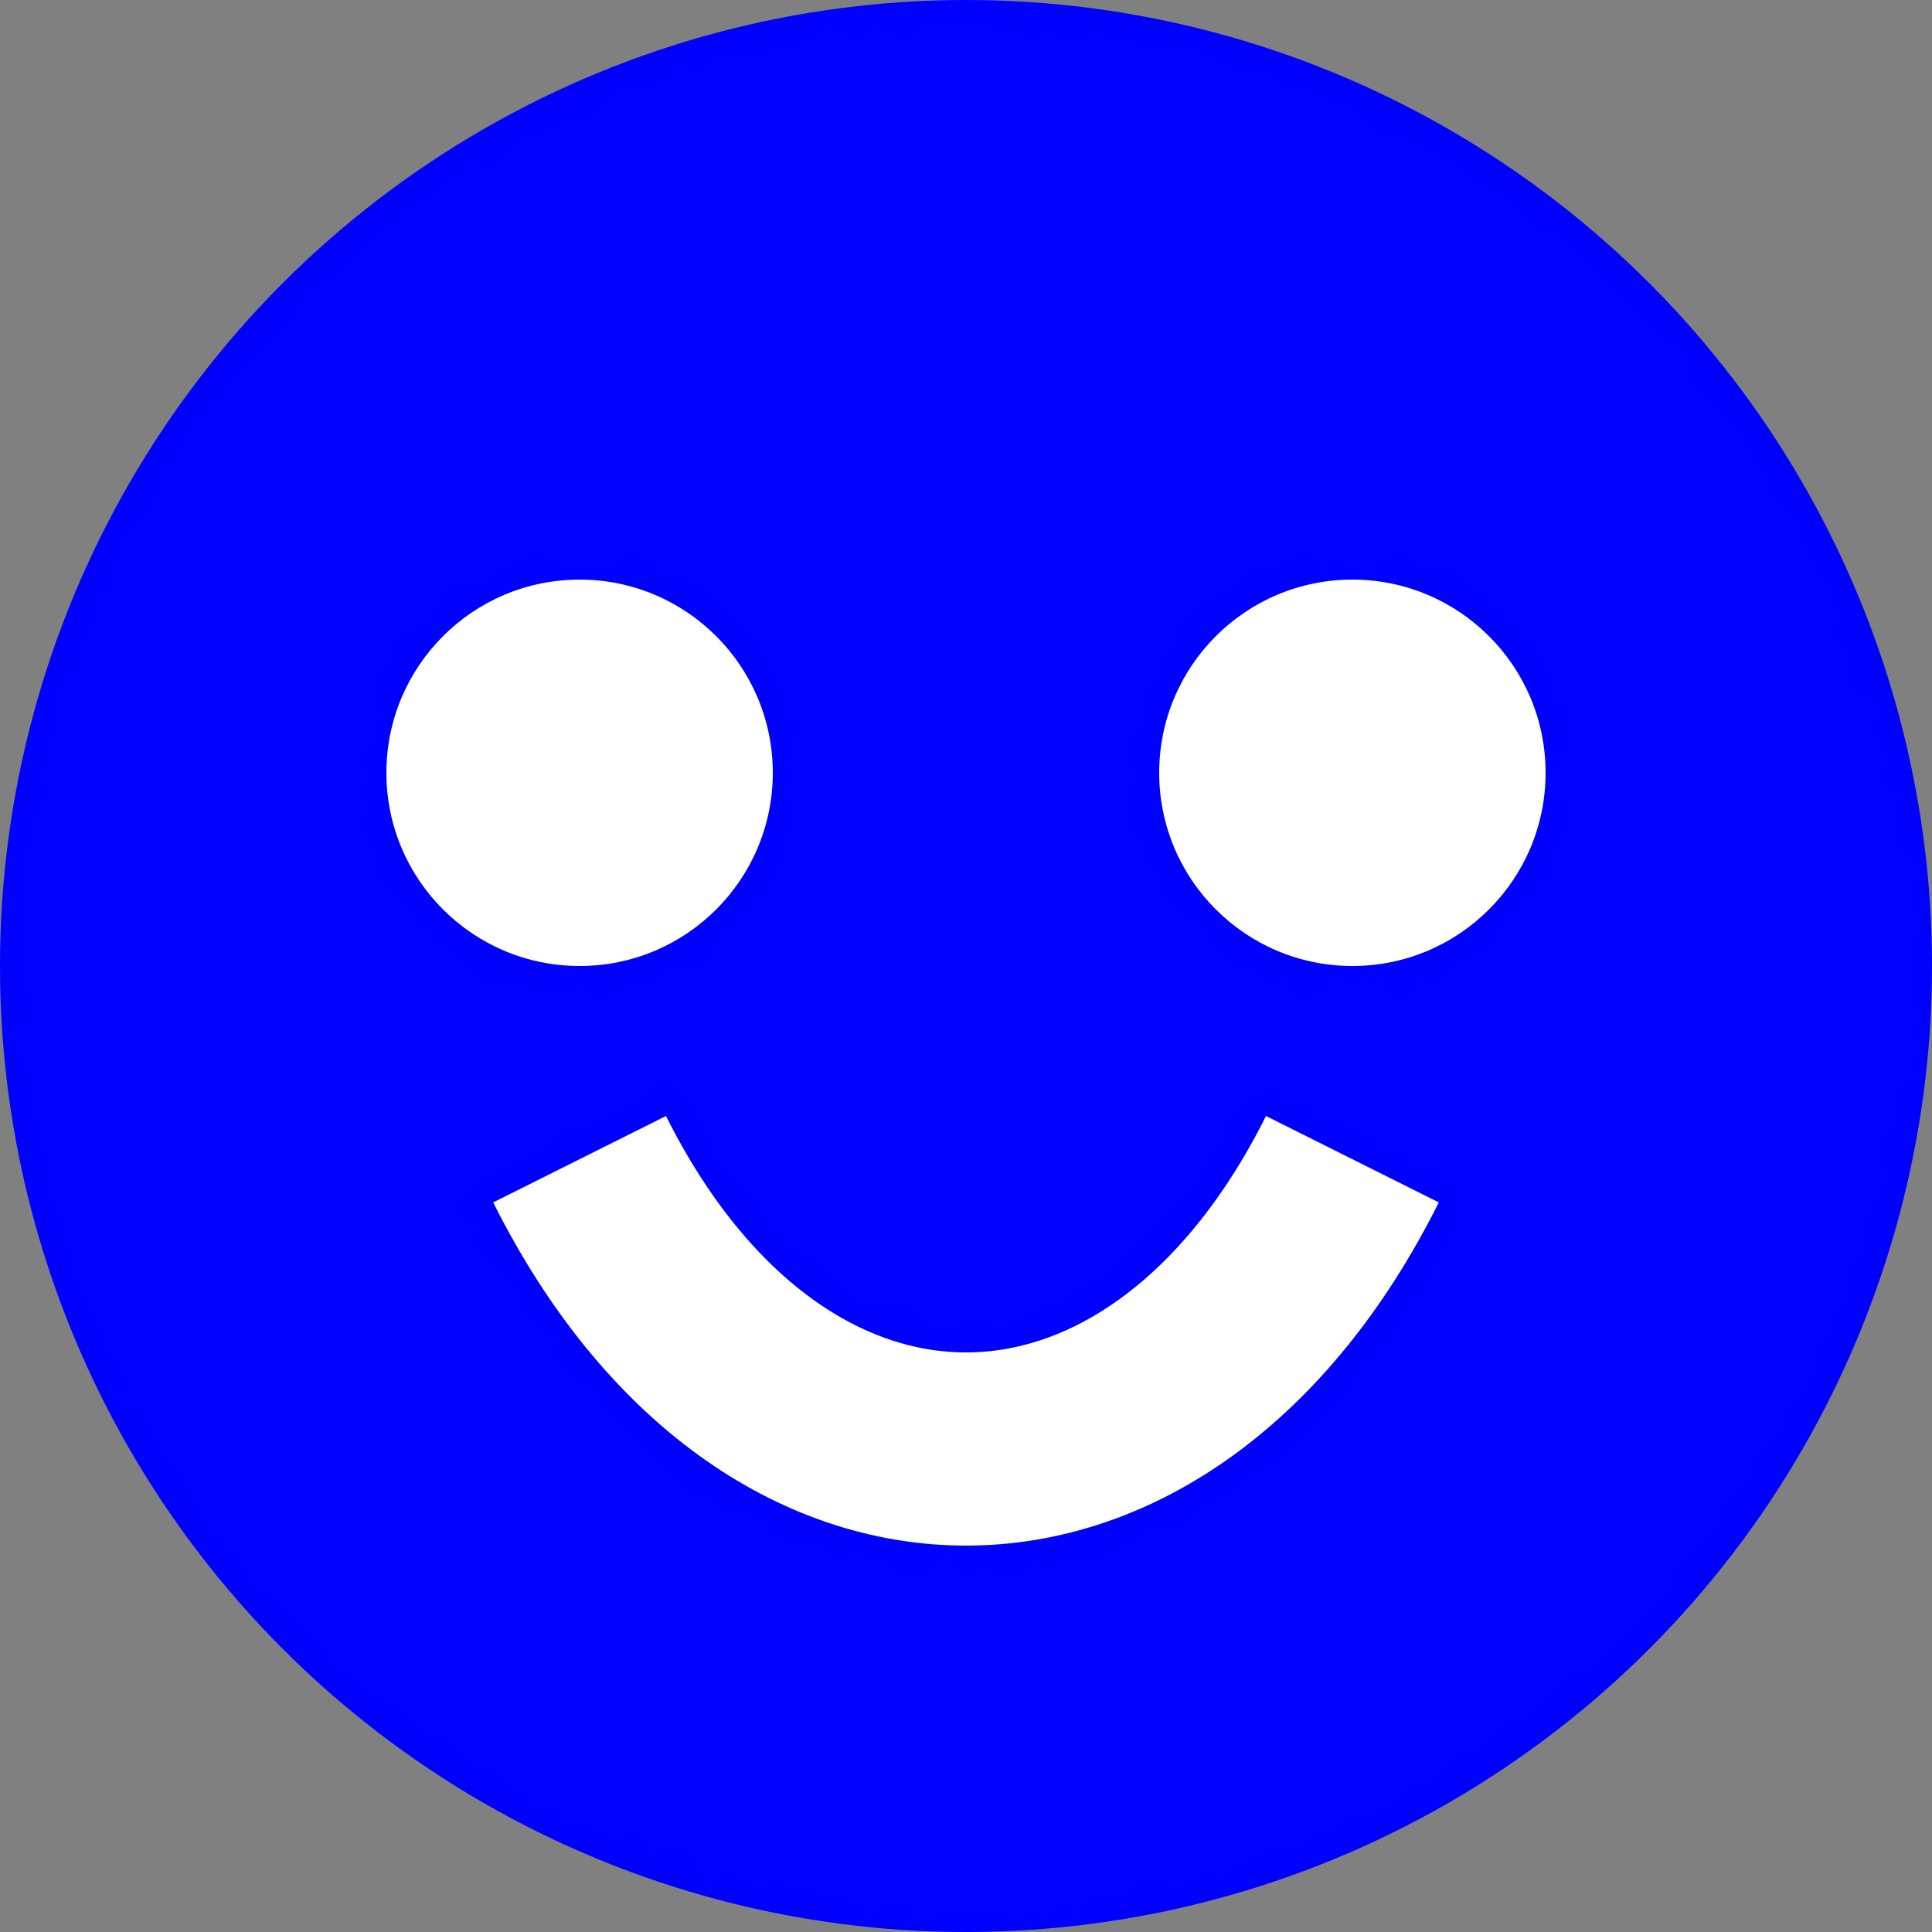 <svg viewBox="0 0 100 100">
  <rect x="0" y="0" width="100" height="100" fill="#808080" stroke="none"/>
  <circle className='segment' cx="50" cy="50" r="50" fill="blue"></circle>
  <g>
    <circle cx="30" cy="40" r="10" fill="white"></circle>
    <circle cx="70" cy="40" r="10" fill="white"></circle>
    <path stroke="white" stroke-width="10" fill="none" d="M 30,60 C 40,80 60,80 70,60"></path>
  </g>
</svg>

